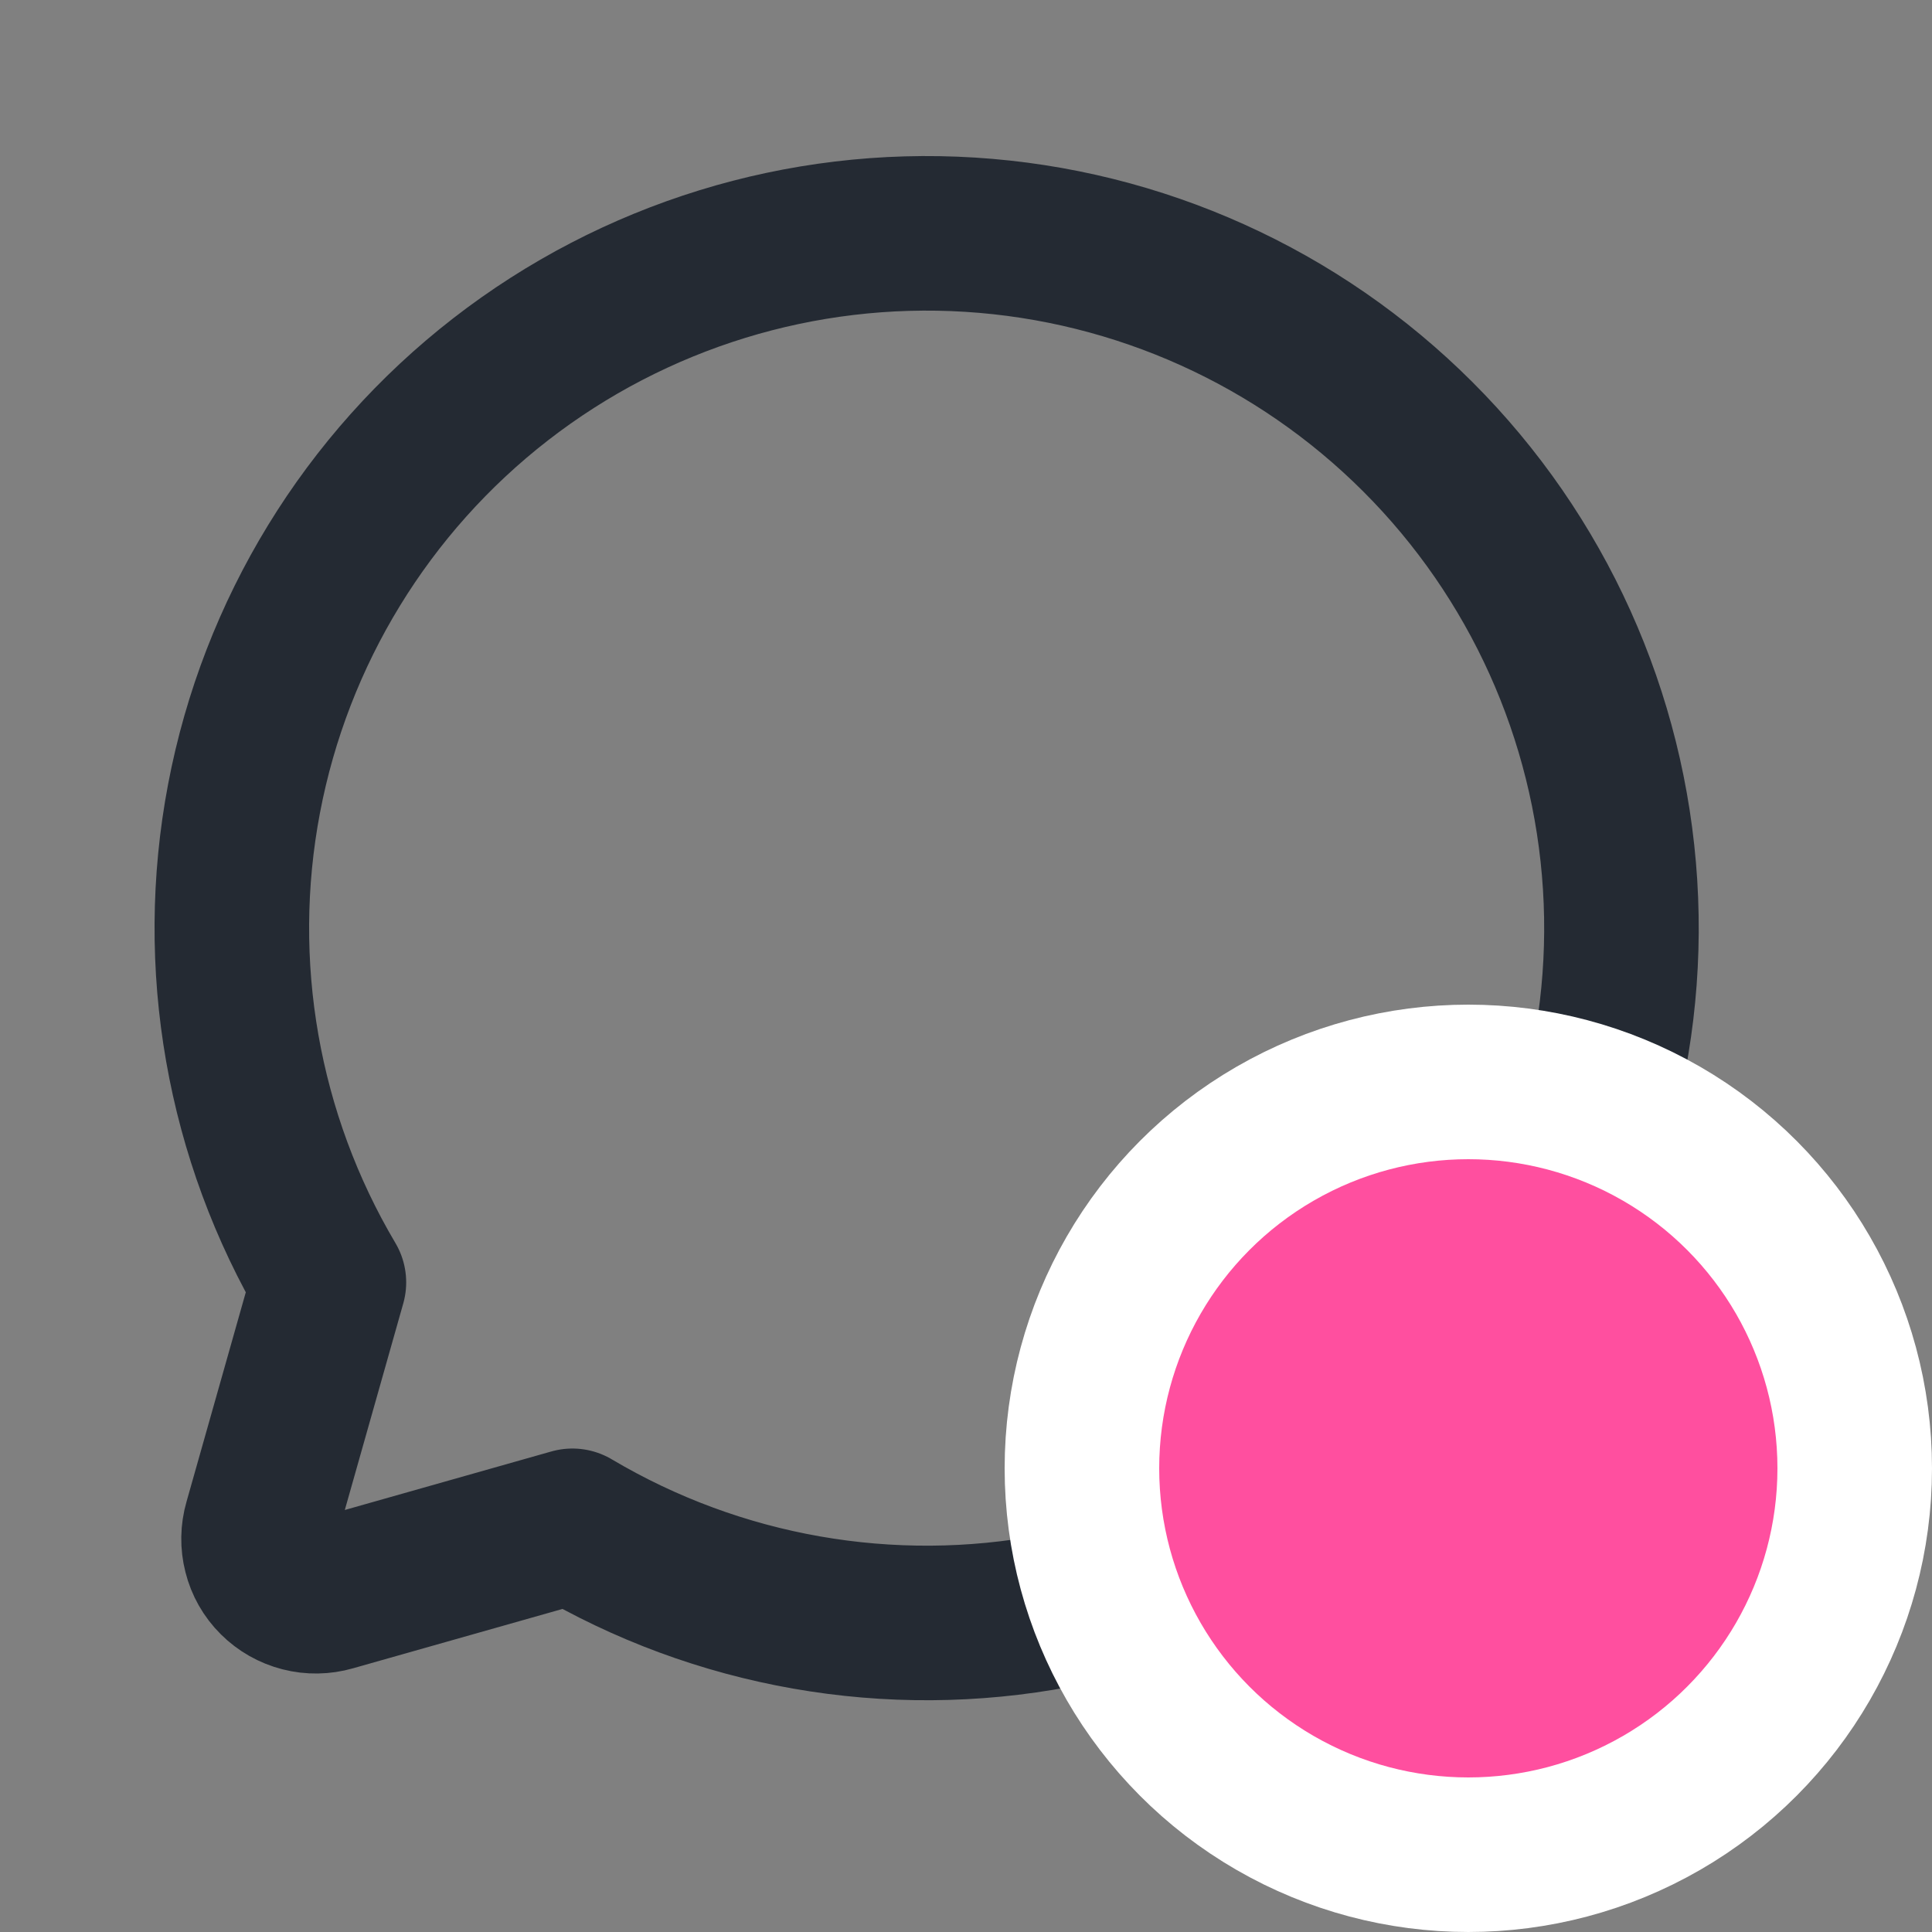 <svg width="25" height="25" viewBox="0 0 25 25" fill="none" xmlns="http://www.w3.org/2000/svg">
<rect x="0" y="0" width="25" height="25" fill="#808080" stroke="none"/>
<path d="M4.256 16.594C3.14 14.71 2.749 12.483 3.158 10.332C3.567 8.18 4.747 6.252 6.477 4.909C8.207 3.566 10.367 2.9 12.553 3.037C14.739 3.174 16.799 4.104 18.348 5.653C19.897 7.201 20.827 9.262 20.964 11.448C21.101 13.634 20.435 15.794 19.092 17.524C17.749 19.254 15.82 20.434 13.669 20.843C11.517 21.252 9.29 20.861 7.407 19.744V19.744L4.294 20.626C4.166 20.663 4.031 20.665 3.903 20.632C3.774 20.599 3.656 20.532 3.562 20.438C3.468 20.345 3.401 20.227 3.369 20.098C3.336 19.97 3.338 19.834 3.375 19.707L4.256 16.594Z" stroke="#242A33" stroke-width="2" stroke-linecap="round" stroke-linejoin="round"/>
<circle cx="19" cy="19" r="5" fill="#FF4F9F" stroke="white" stroke-width="2"/>
</svg>
